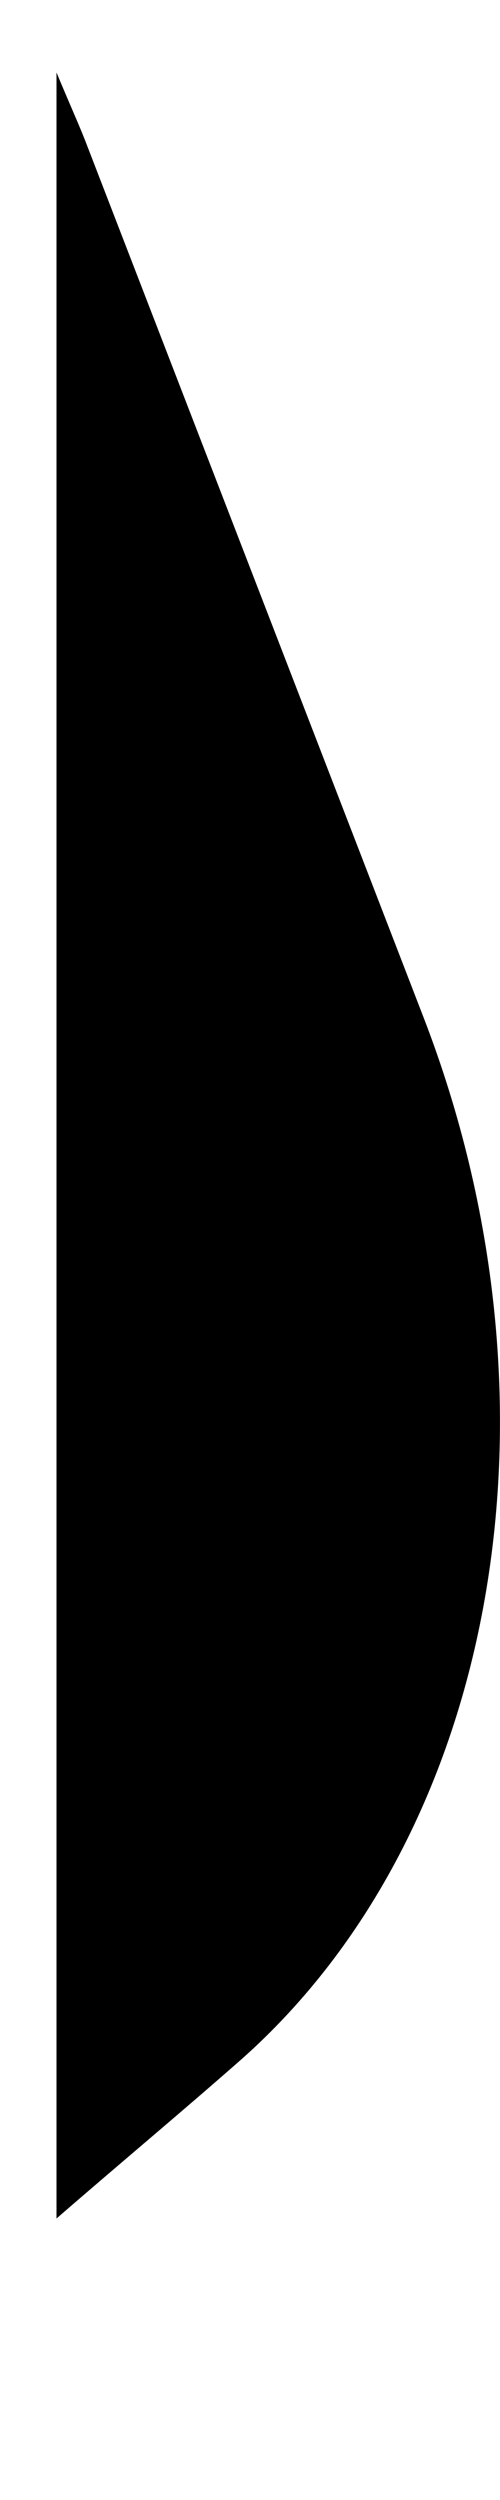﻿<?xml version="1.0" encoding="utf-8"?>
<svg version="1.1" xmlns:xlink="http://www.w3.org/1999/xlink" width="2px" height="10px" xmlns="http://www.w3.org/2000/svg">
  <g transform="matrix(1 0 0 1 -37 -508 )">
    <path d="M 0.966 8.237  C 0.731 8.444  0.491 8.644  0.226 8.874  L 0.226 0.29  C 0.278 0.415  0.31 0.485  0.339 0.558  C 0.79 1.727  1.242 2.897  1.694 4.069  C 2.292 5.618  1.994 7.324  0.966 8.237  Z " fill-rule="nonzero" fill="#000000" stroke="none" transform="matrix(1 0 0 1 37 508 )" />
  </g>
</svg>